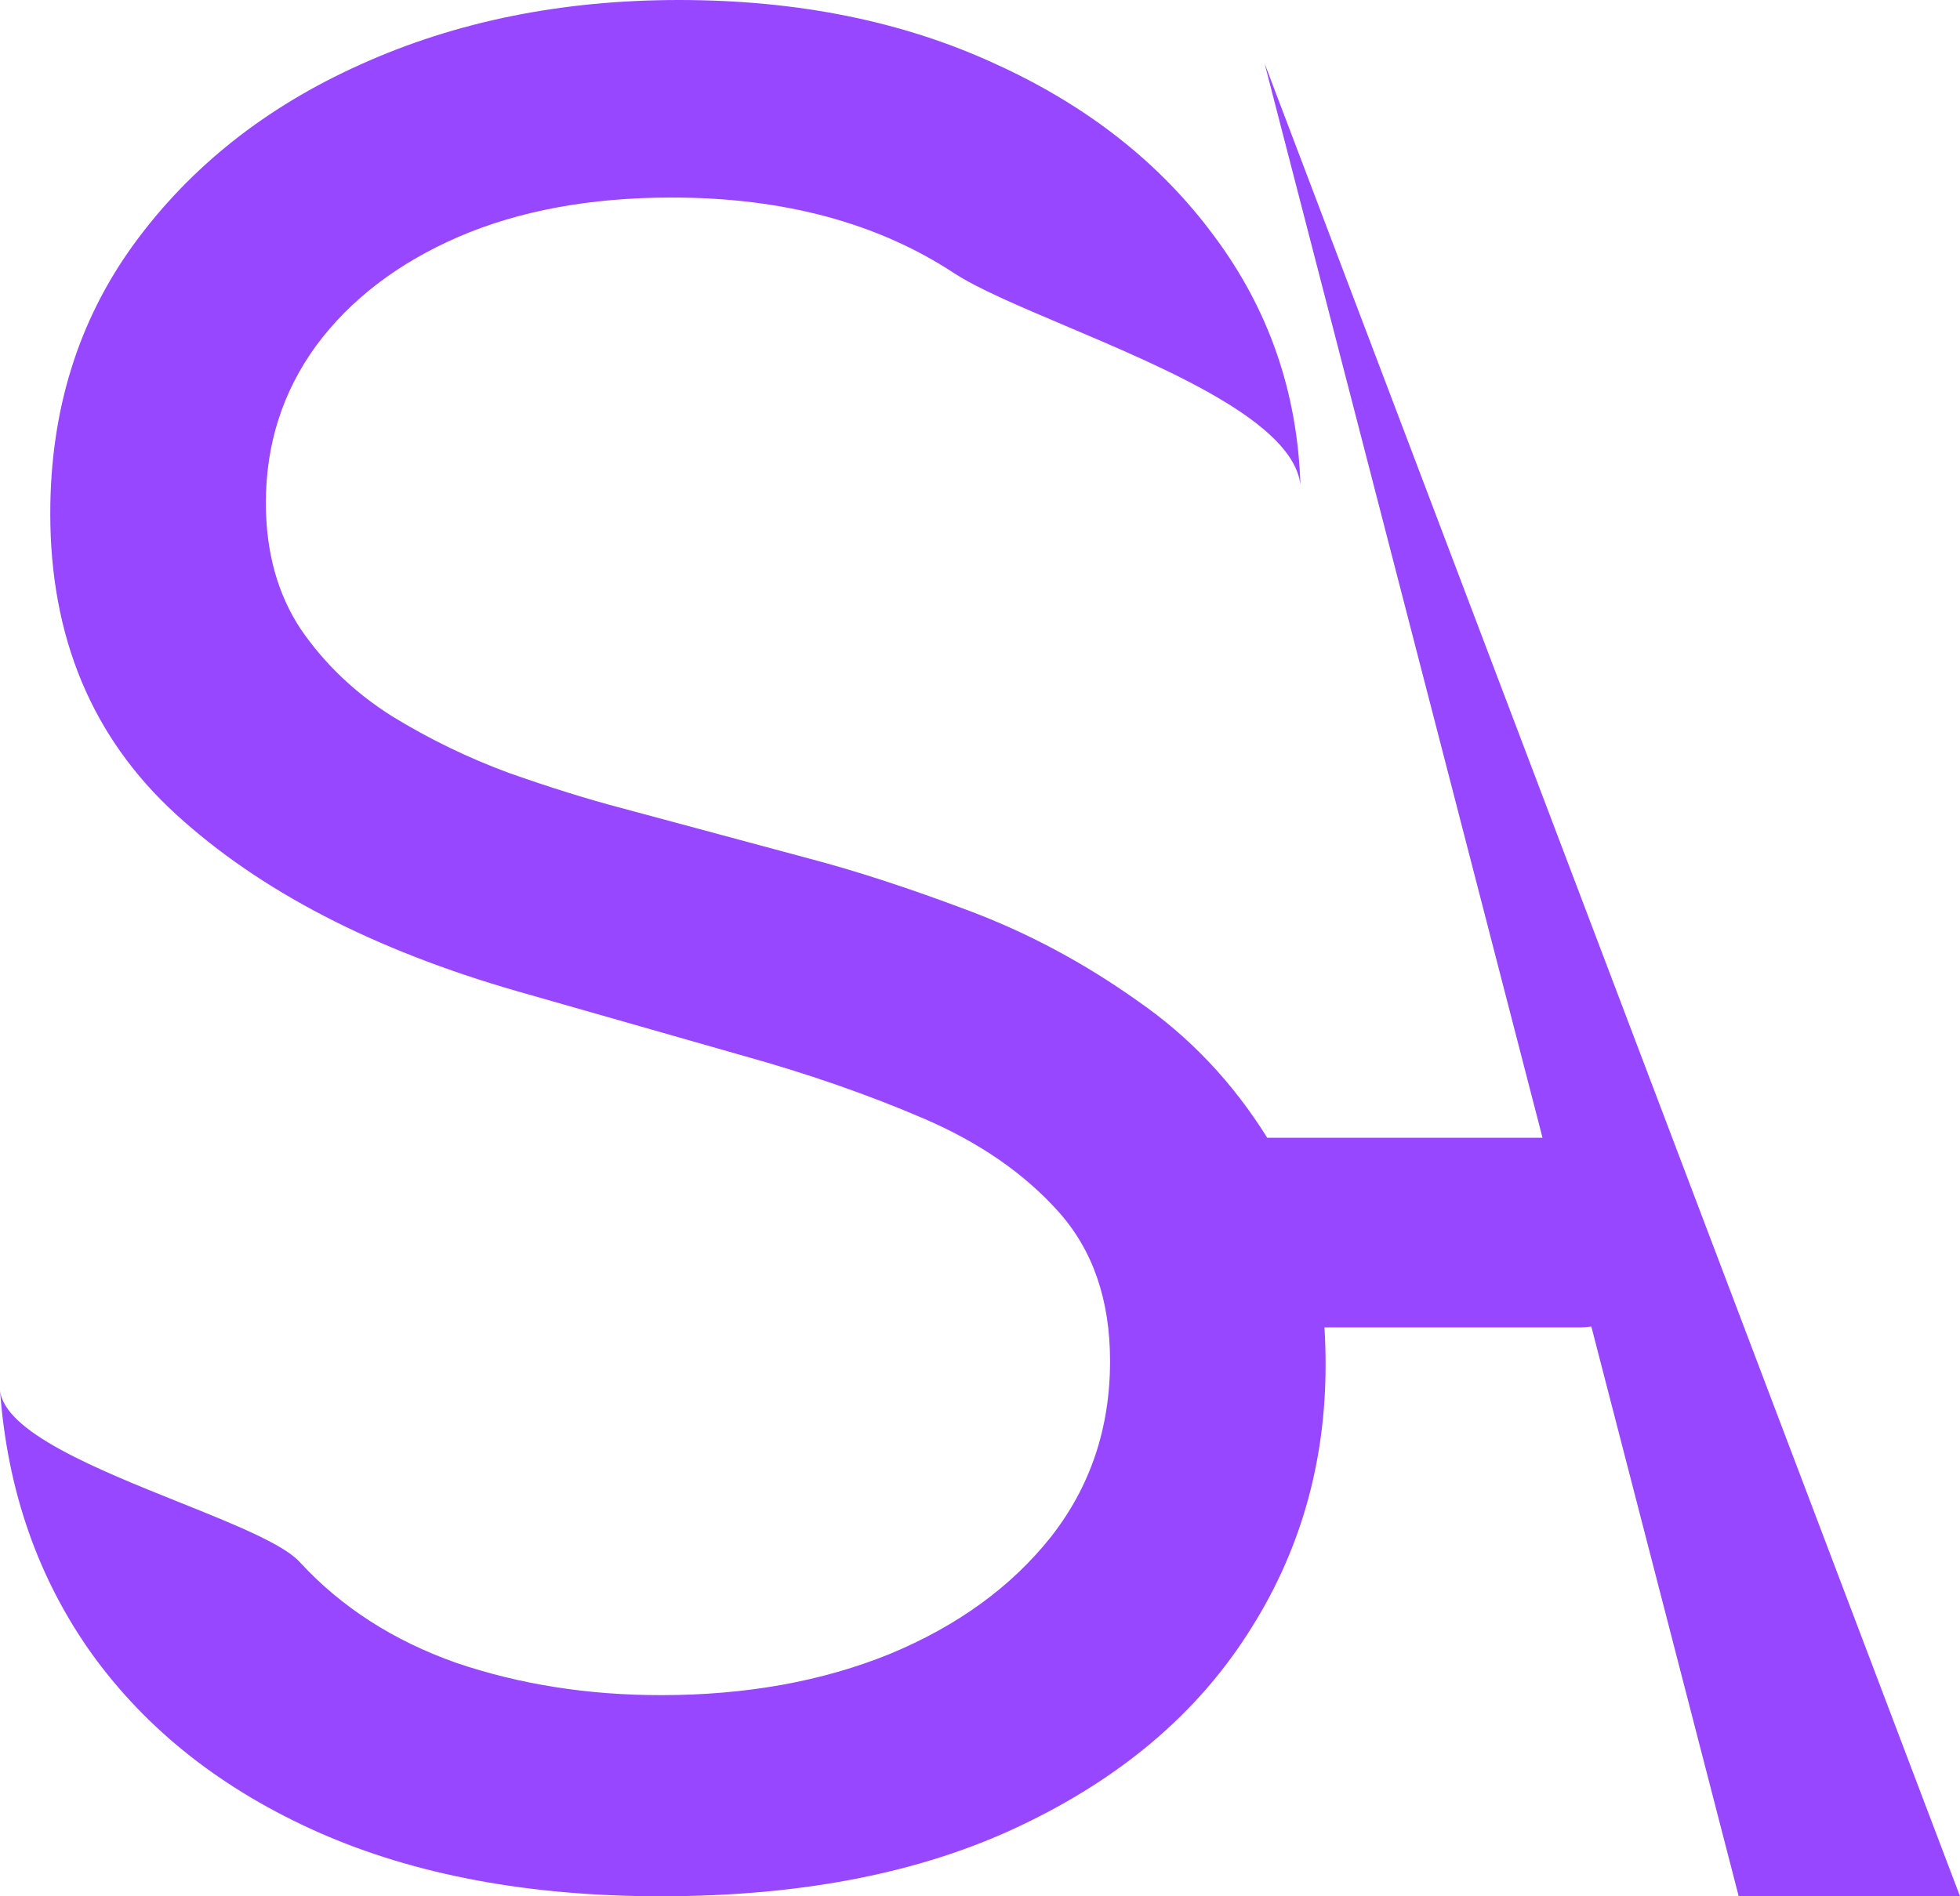 <svg width="31" height="30" viewBox="0 0 31 30" fill="none" xmlns="http://www.w3.org/2000/svg">
<path fill-rule="evenodd" clip-rule="evenodd" d="M20.568 7.67C20.451 6.68 18.475 5.843 16.858 5.157C16.124 4.846 15.464 4.567 15.085 4.318C13.873 3.523 12.386 3.125 10.625 3.125C9.337 3.125 8.21 3.333 7.244 3.75C6.288 4.167 5.54 4.74 5 5.469C4.47 6.198 4.205 7.027 4.205 7.955C4.205 8.731 4.389 9.399 4.759 9.957C5.137 10.507 5.62 10.966 6.207 11.335C6.795 11.695 7.41 11.993 8.054 12.23C8.698 12.457 9.29 12.642 9.83 12.784L12.784 13.579C13.542 13.778 14.384 14.053 15.312 14.403C16.25 14.754 17.145 15.232 17.997 15.838C18.816 16.405 19.498 17.125 20.043 18H24.397L20 1L31 30H27.5L25.169 20.986C25.114 20.995 25.058 21 25 21H20.948C20.96 21.192 20.966 21.389 20.966 21.591C20.966 23.163 20.554 24.583 19.73 25.852C18.916 27.121 17.723 28.13 16.151 28.878C14.588 29.626 12.689 30 10.454 30C8.371 30 6.567 29.664 5.043 28.991C3.527 28.319 2.334 27.382 1.463 26.179C0.601 24.976 0.114 23.579 0 21.989C0.057 22.651 1.534 23.244 2.84 23.768C3.702 24.114 4.488 24.43 4.744 24.716C5.398 25.426 6.222 25.956 7.216 26.307C8.22 26.648 9.299 26.818 10.454 26.818C11.799 26.818 13.007 26.6 14.077 26.165C15.147 25.72 15.994 25.104 16.619 24.318C17.244 23.523 17.557 22.595 17.557 21.534C17.557 20.568 17.287 19.782 16.747 19.176C16.207 18.57 15.497 18.078 14.617 17.699C13.736 17.32 12.784 16.989 11.761 16.704L8.182 15.682C5.909 15.028 4.11 14.096 2.784 12.883C1.458 11.671 0.795 10.085 0.795 8.125C0.795 6.496 1.236 5.076 2.116 3.864C3.007 2.642 4.2 1.695 5.696 1.023C7.202 0.341 8.883 0 10.739 0C12.614 0 14.28 0.336 15.739 1.009C17.197 1.671 18.352 2.58 19.204 3.736C20.066 4.891 20.521 6.203 20.568 7.67Z" fill="#9747FF"/>
</svg>
